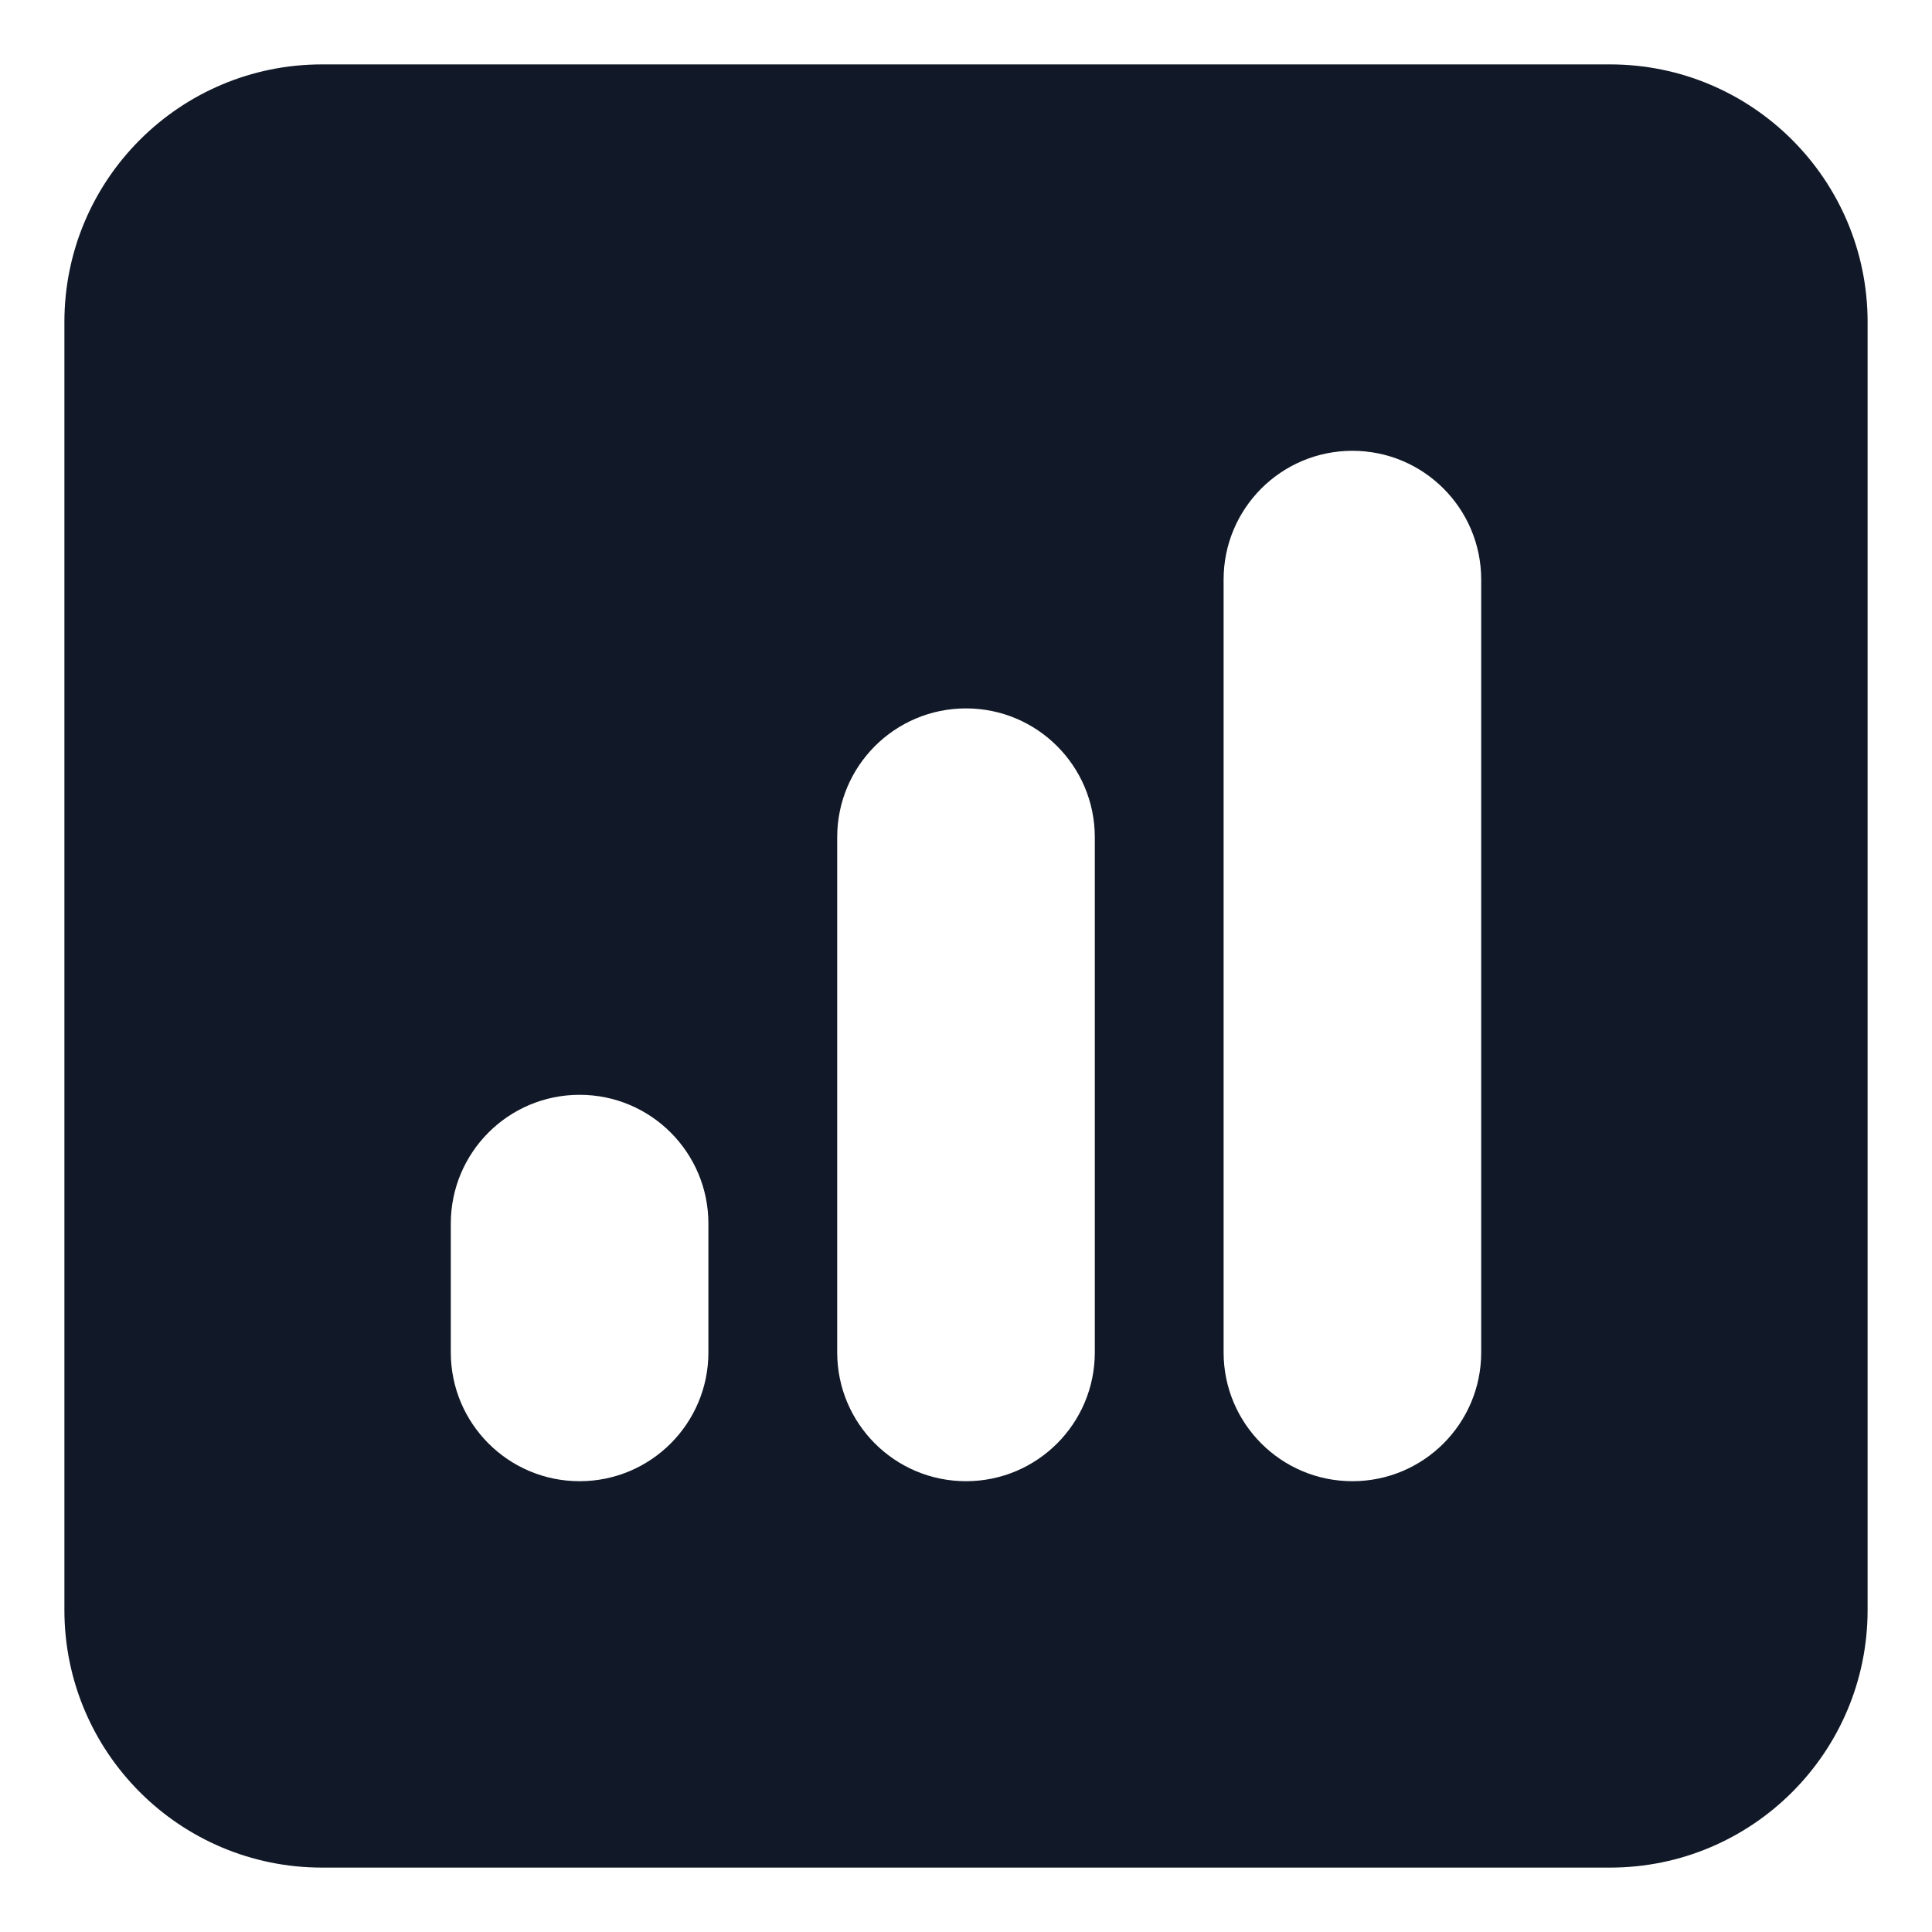 <svg width="24" height="24" viewBox="0 0 24 24" fill="none" xmlns="http://www.w3.org/2000/svg" xmlns:xlink="http://www.w3.org/1999/xlink">
<path d="M4,0.8C2.233,0.8 0.8,2.233 0.8,4L0.8,20C0.8,21.767 2.233,23.2 4,23.2L20,23.2C21.767,23.2 23.2,21.767 23.2,20L23.2,4C23.2,2.233 21.767,0.8 20,0.8L4,0.8ZM18.4,7.2C18.4,6.316 17.684,5.6 16.8,5.6C15.916,5.6 15.2,6.316 15.2,7.2L15.2,16.8C15.2,17.684 15.916,18.4 16.8,18.4C17.684,18.4 18.4,17.684 18.4,16.8L18.4,7.2ZM13.6,10.4C13.6,9.516 12.884,8.8 12,8.8C11.116,8.8 10.4,9.516 10.4,10.4L10.4,16.8C10.4,17.684 11.116,18.4 12,18.4C12.884,18.4 13.6,17.684 13.6,16.8L13.6,10.4ZM8.8,15.2C8.8,14.316 8.084,13.6 7.2,13.6C6.316,13.6 5.6,14.316 5.6,15.2L5.6,16.8C5.6,17.684 6.316,18.4 7.2,18.4C8.084,18.4 8.8,17.684 8.8,16.8L8.8,15.2Z" clip-rule="evenodd" fill-rule="evenodd" fill="#111827"/>
</svg>
